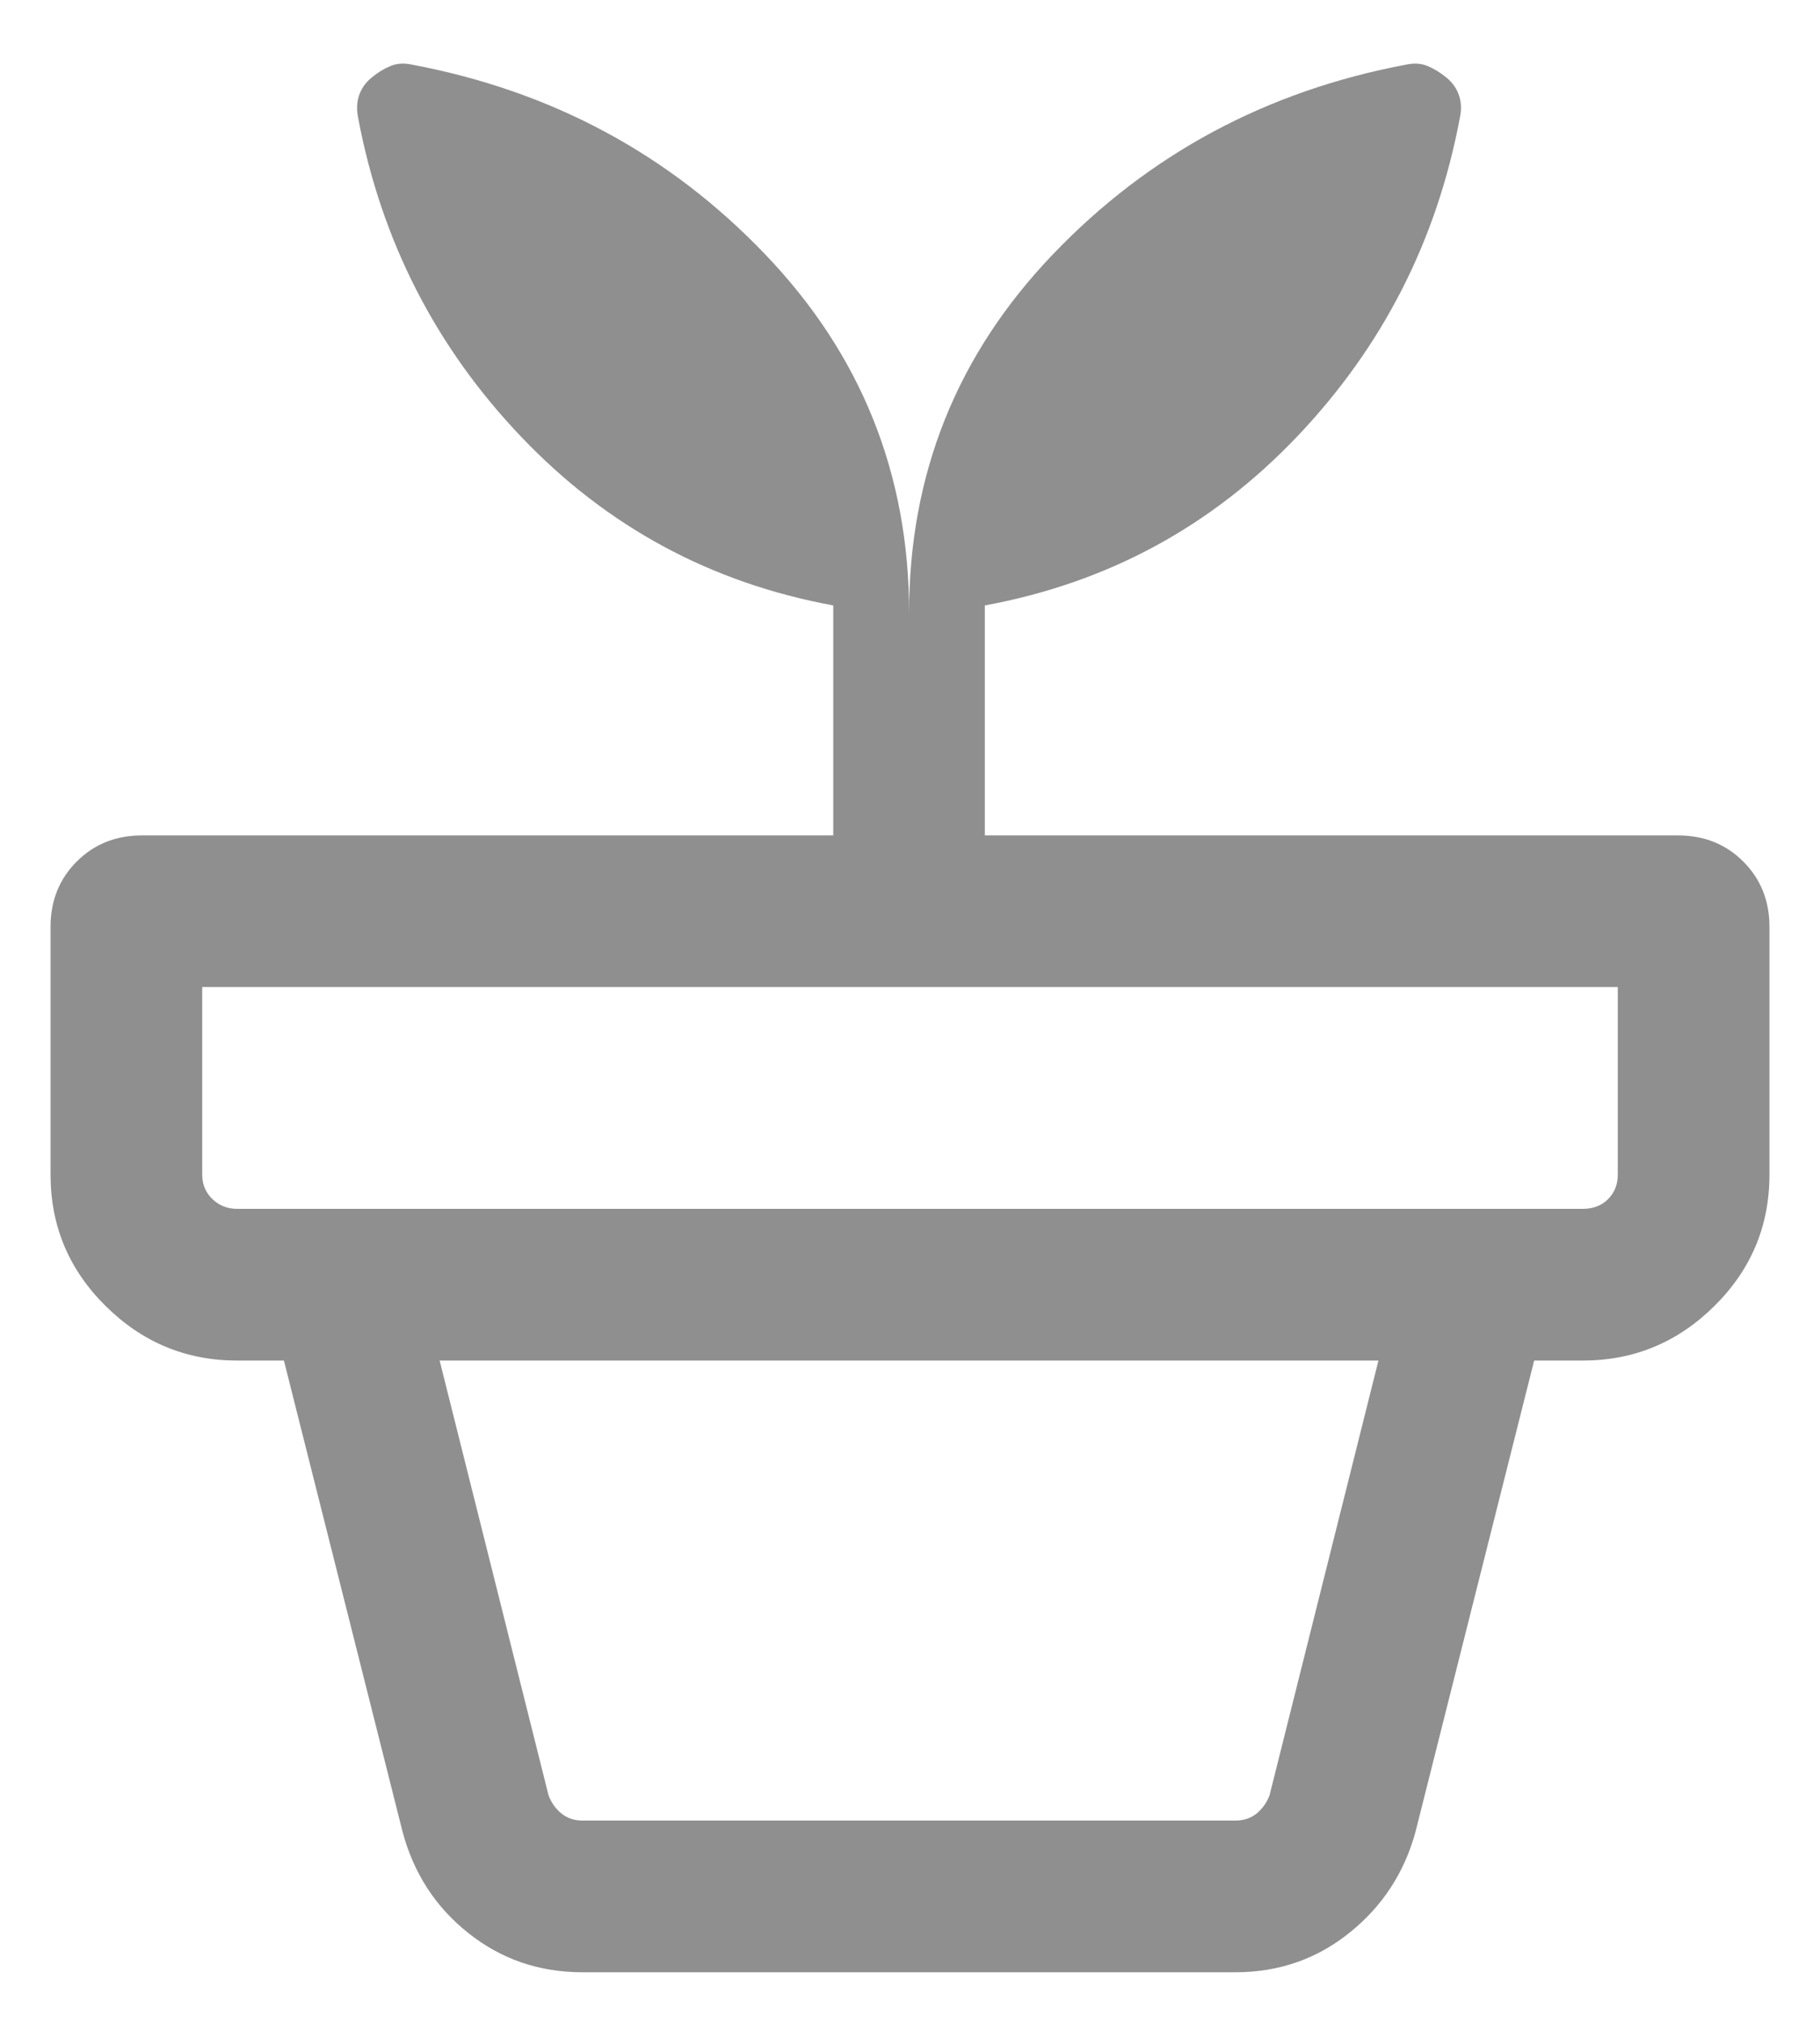 <svg width="18" height="20" viewBox="0 0 18 20" fill="none" xmlns="http://www.w3.org/2000/svg">
<path d="M5.761 18H12.219C12.303 18 12.373 17.976 12.431 17.928C12.488 17.88 12.53 17.82 12.556 17.75L13.633 13.452H4.348L5.425 17.75C5.451 17.82 5.492 17.88 5.55 17.928C5.608 17.976 5.678 18 5.761 18ZM5.761 19.5C5.333 19.5 4.957 19.371 4.633 19.113C4.308 18.856 4.091 18.521 3.981 18.109L2.808 13.452H15.173L14 18.109C13.89 18.515 13.672 18.848 13.348 19.108C13.024 19.369 12.647 19.5 12.219 19.5H5.761ZM2.346 11.952H15.654C15.756 11.952 15.84 11.92 15.904 11.856C15.968 11.791 16 11.711 16 11.615V9.759H2V11.615C2 11.711 2.034 11.791 2.101 11.856C2.168 11.92 2.25 11.952 2.346 11.952ZM8.991 6.058C8.991 4.686 9.465 3.504 10.415 2.513C11.364 1.522 12.53 0.897 13.912 0.638C13.989 0.622 14.059 0.627 14.122 0.654C14.185 0.681 14.247 0.719 14.308 0.769C14.368 0.819 14.409 0.879 14.431 0.947C14.453 1.016 14.455 1.088 14.438 1.165C14.21 2.379 13.673 3.431 12.826 4.319C11.979 5.208 10.951 5.763 9.74 5.986V8.26H16.596C16.854 8.26 17.069 8.346 17.241 8.518C17.414 8.691 17.5 8.906 17.5 9.163V11.615C17.5 12.12 17.319 12.553 16.956 12.912C16.593 13.272 16.159 13.452 15.654 13.452H2.346C1.841 13.452 1.407 13.272 1.044 12.912C0.681 12.553 0.5 12.12 0.5 11.615V9.163C0.5 8.906 0.586 8.691 0.759 8.518C0.931 8.346 1.146 8.26 1.404 8.26H8.241V5.986C7.03 5.763 6.002 5.208 5.155 4.319C4.308 3.431 3.771 2.379 3.542 1.165C3.526 1.088 3.528 1.016 3.55 0.947C3.572 0.879 3.613 0.819 3.673 0.769C3.733 0.719 3.795 0.681 3.859 0.654C3.922 0.627 3.992 0.622 4.069 0.638C5.451 0.897 6.617 1.522 7.566 2.513C8.516 3.504 8.991 4.686 8.991 6.058Z" fill="#8F8F8F"/>
</svg>
